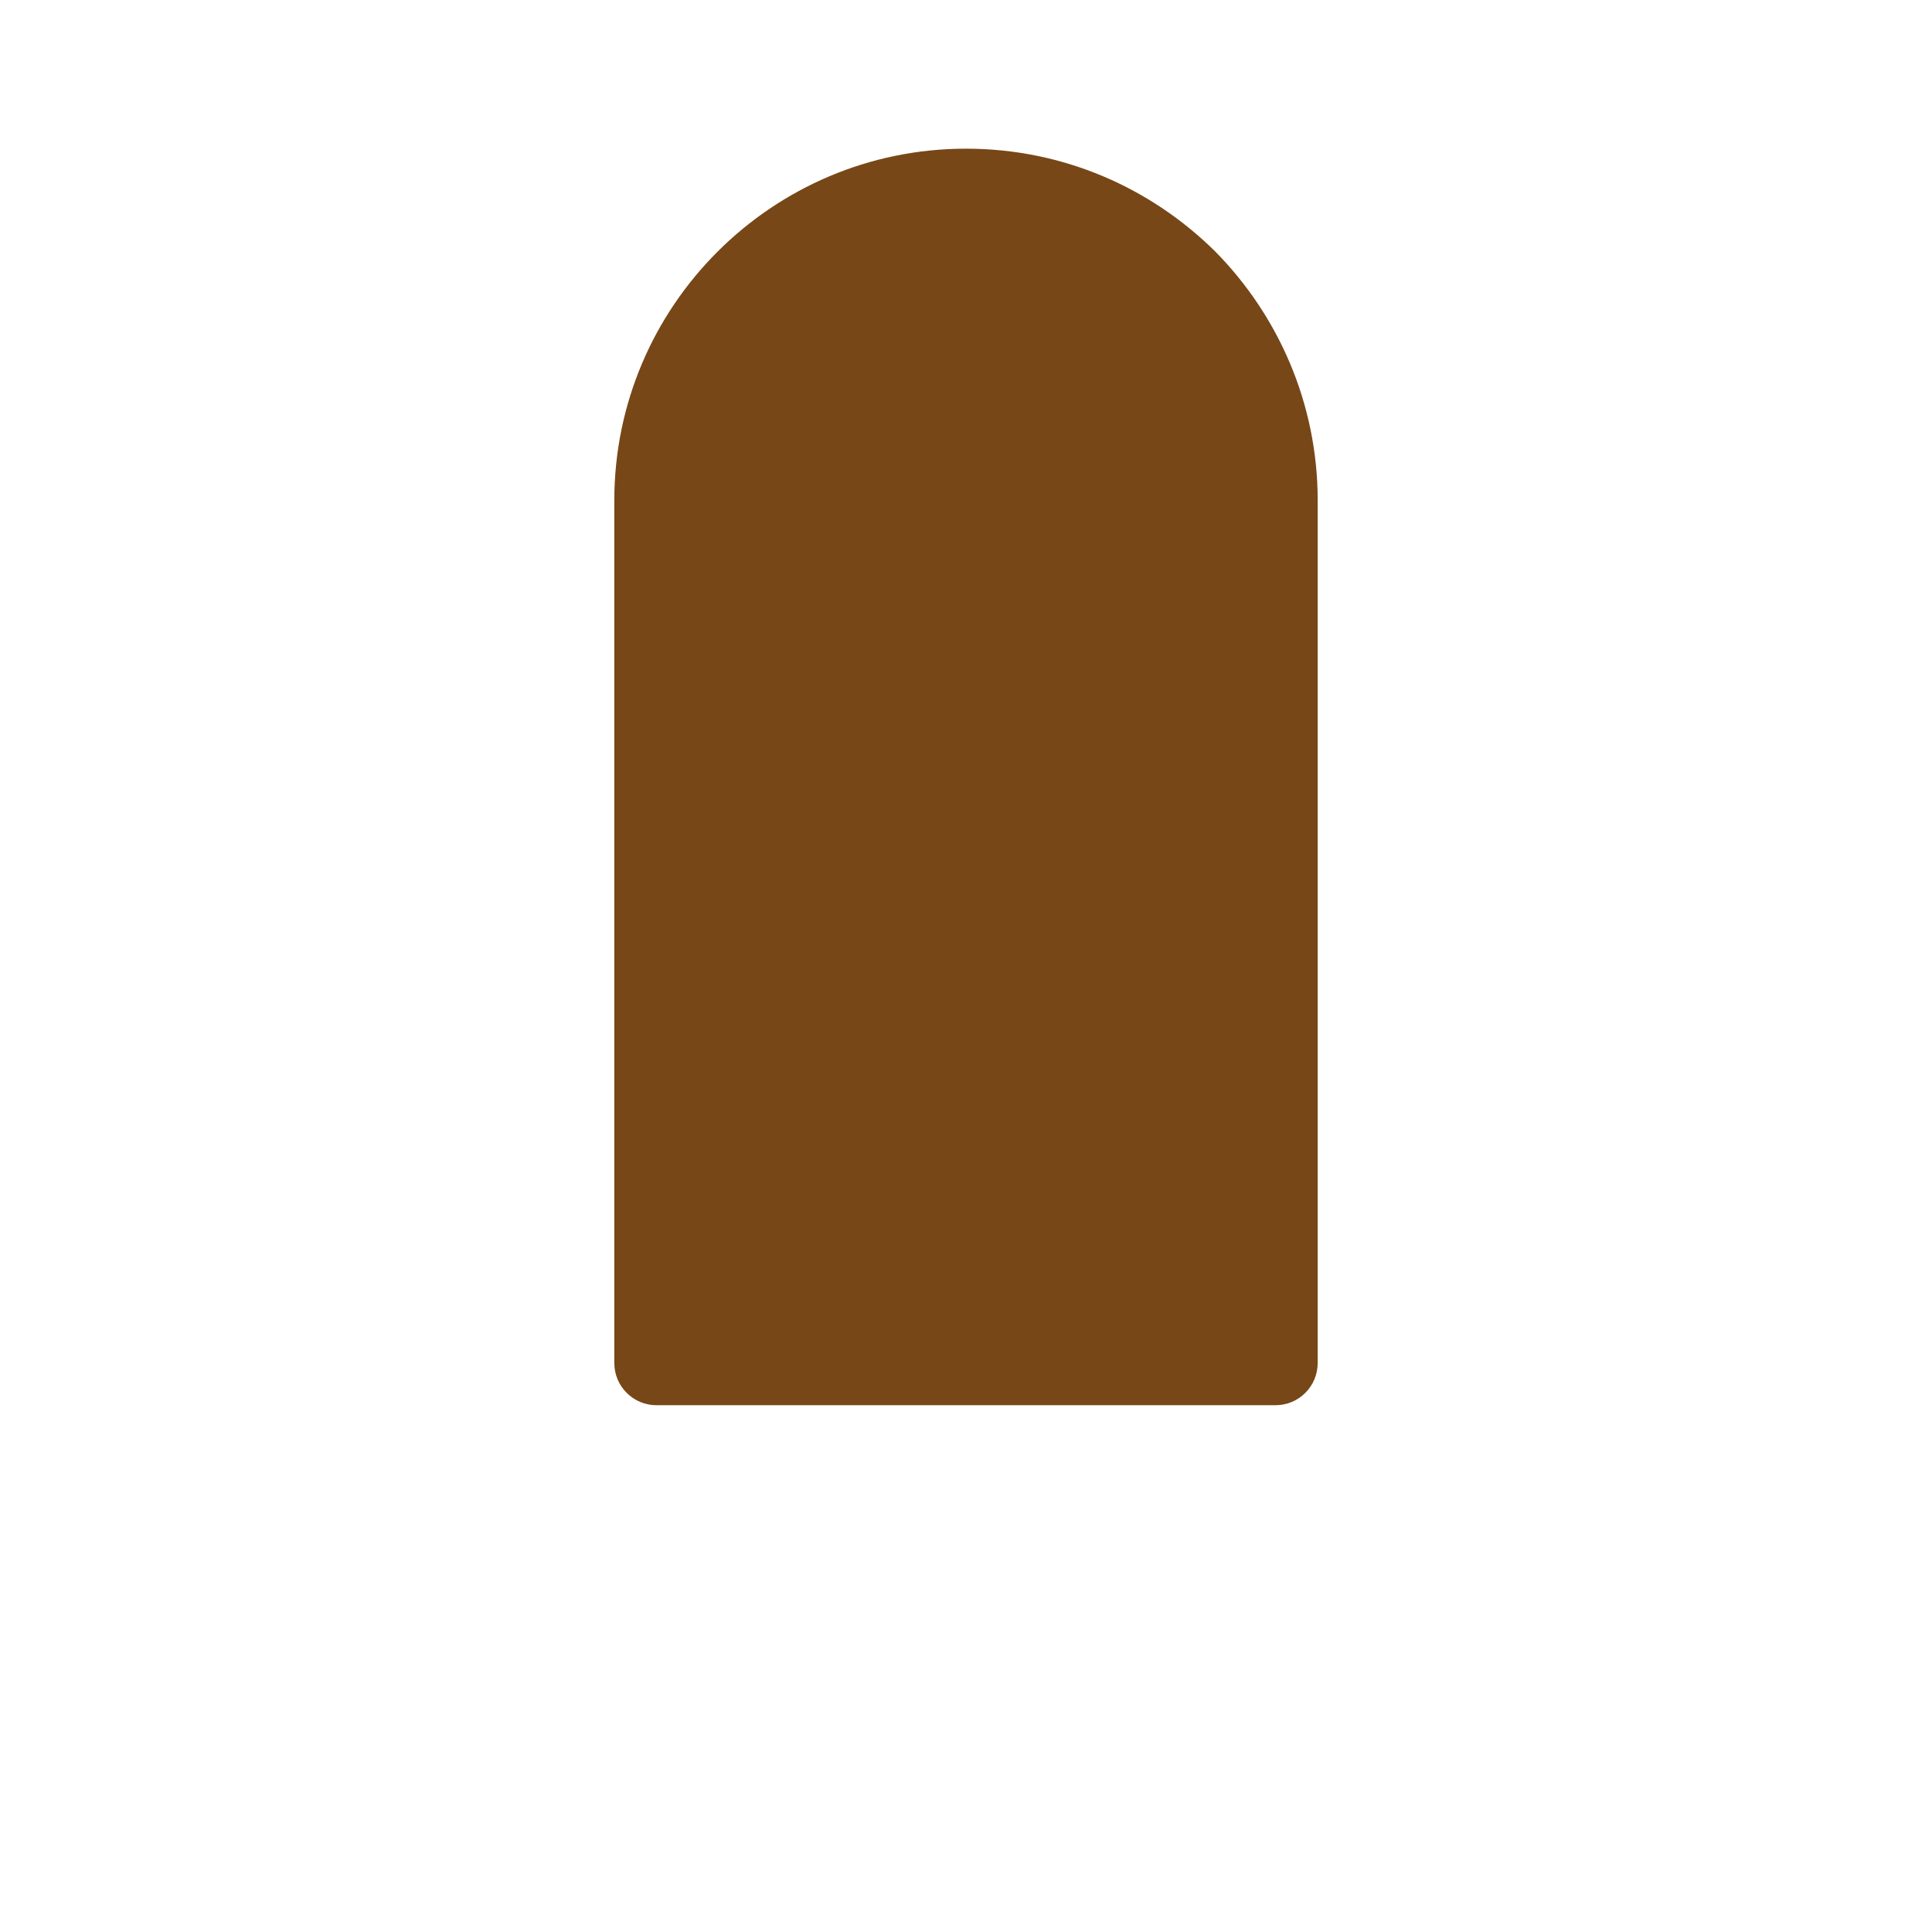 <?xml version="1.0" encoding="utf-8"?>
<!-- Generator: Adobe Illustrator 22.1.0, SVG Export Plug-In . SVG Version: 6.00 Build 0)  -->
<svg version="1.1" id="Layer_1" xmlns="http://www.w3.org/2000/svg" xmlns:xlink="http://www.w3.org/1999/xlink" x="0px" y="0px"
	 viewBox="0 0 256 256" style="enable-background:new 0 0 256 256;" xml:space="preserve">
<g>
	<path style="fill:#774717;" d="M174.6,66.3v114.3c0,3.1-2.5,5.6-5.6,5.6H87c-3.1,0-5.6-2.5-5.6-5.6V66.3
		c0-25.7,20.9-46.6,46.6-46.6c12.9,0,24.5,5.2,33,13.6C169.4,41.8,174.6,53.5,174.6,66.3z"/>
</g>
<g style="opacity:0;">
	<path style="fill:#FFC897;" d="M138.8,186.2v40.5c0,5.3-4.3,9.5-9.5,9.5h-2.6c-5.2,0-9.5-4.3-9.5-9.5v-40.5H138.8z"/>
	<g style="opacity:0.3;">
		<path style="fill:#FFFFFF;" d="M161.7,51.7c-1,0-2-0.5-2.5-1.4c-9.8-15.3-27.6-18.8-27.7-18.9c-1.6-0.3-2.7-1.9-2.4-3.5
			s1.9-2.7,3.5-2.4c0.8,0.2,20.5,4.1,31.7,21.5c0.9,1.4,0.5,3.3-0.9,4.1C162.8,51.5,162.3,51.7,161.7,51.7z"/>
	</g>
</g>
</svg>
